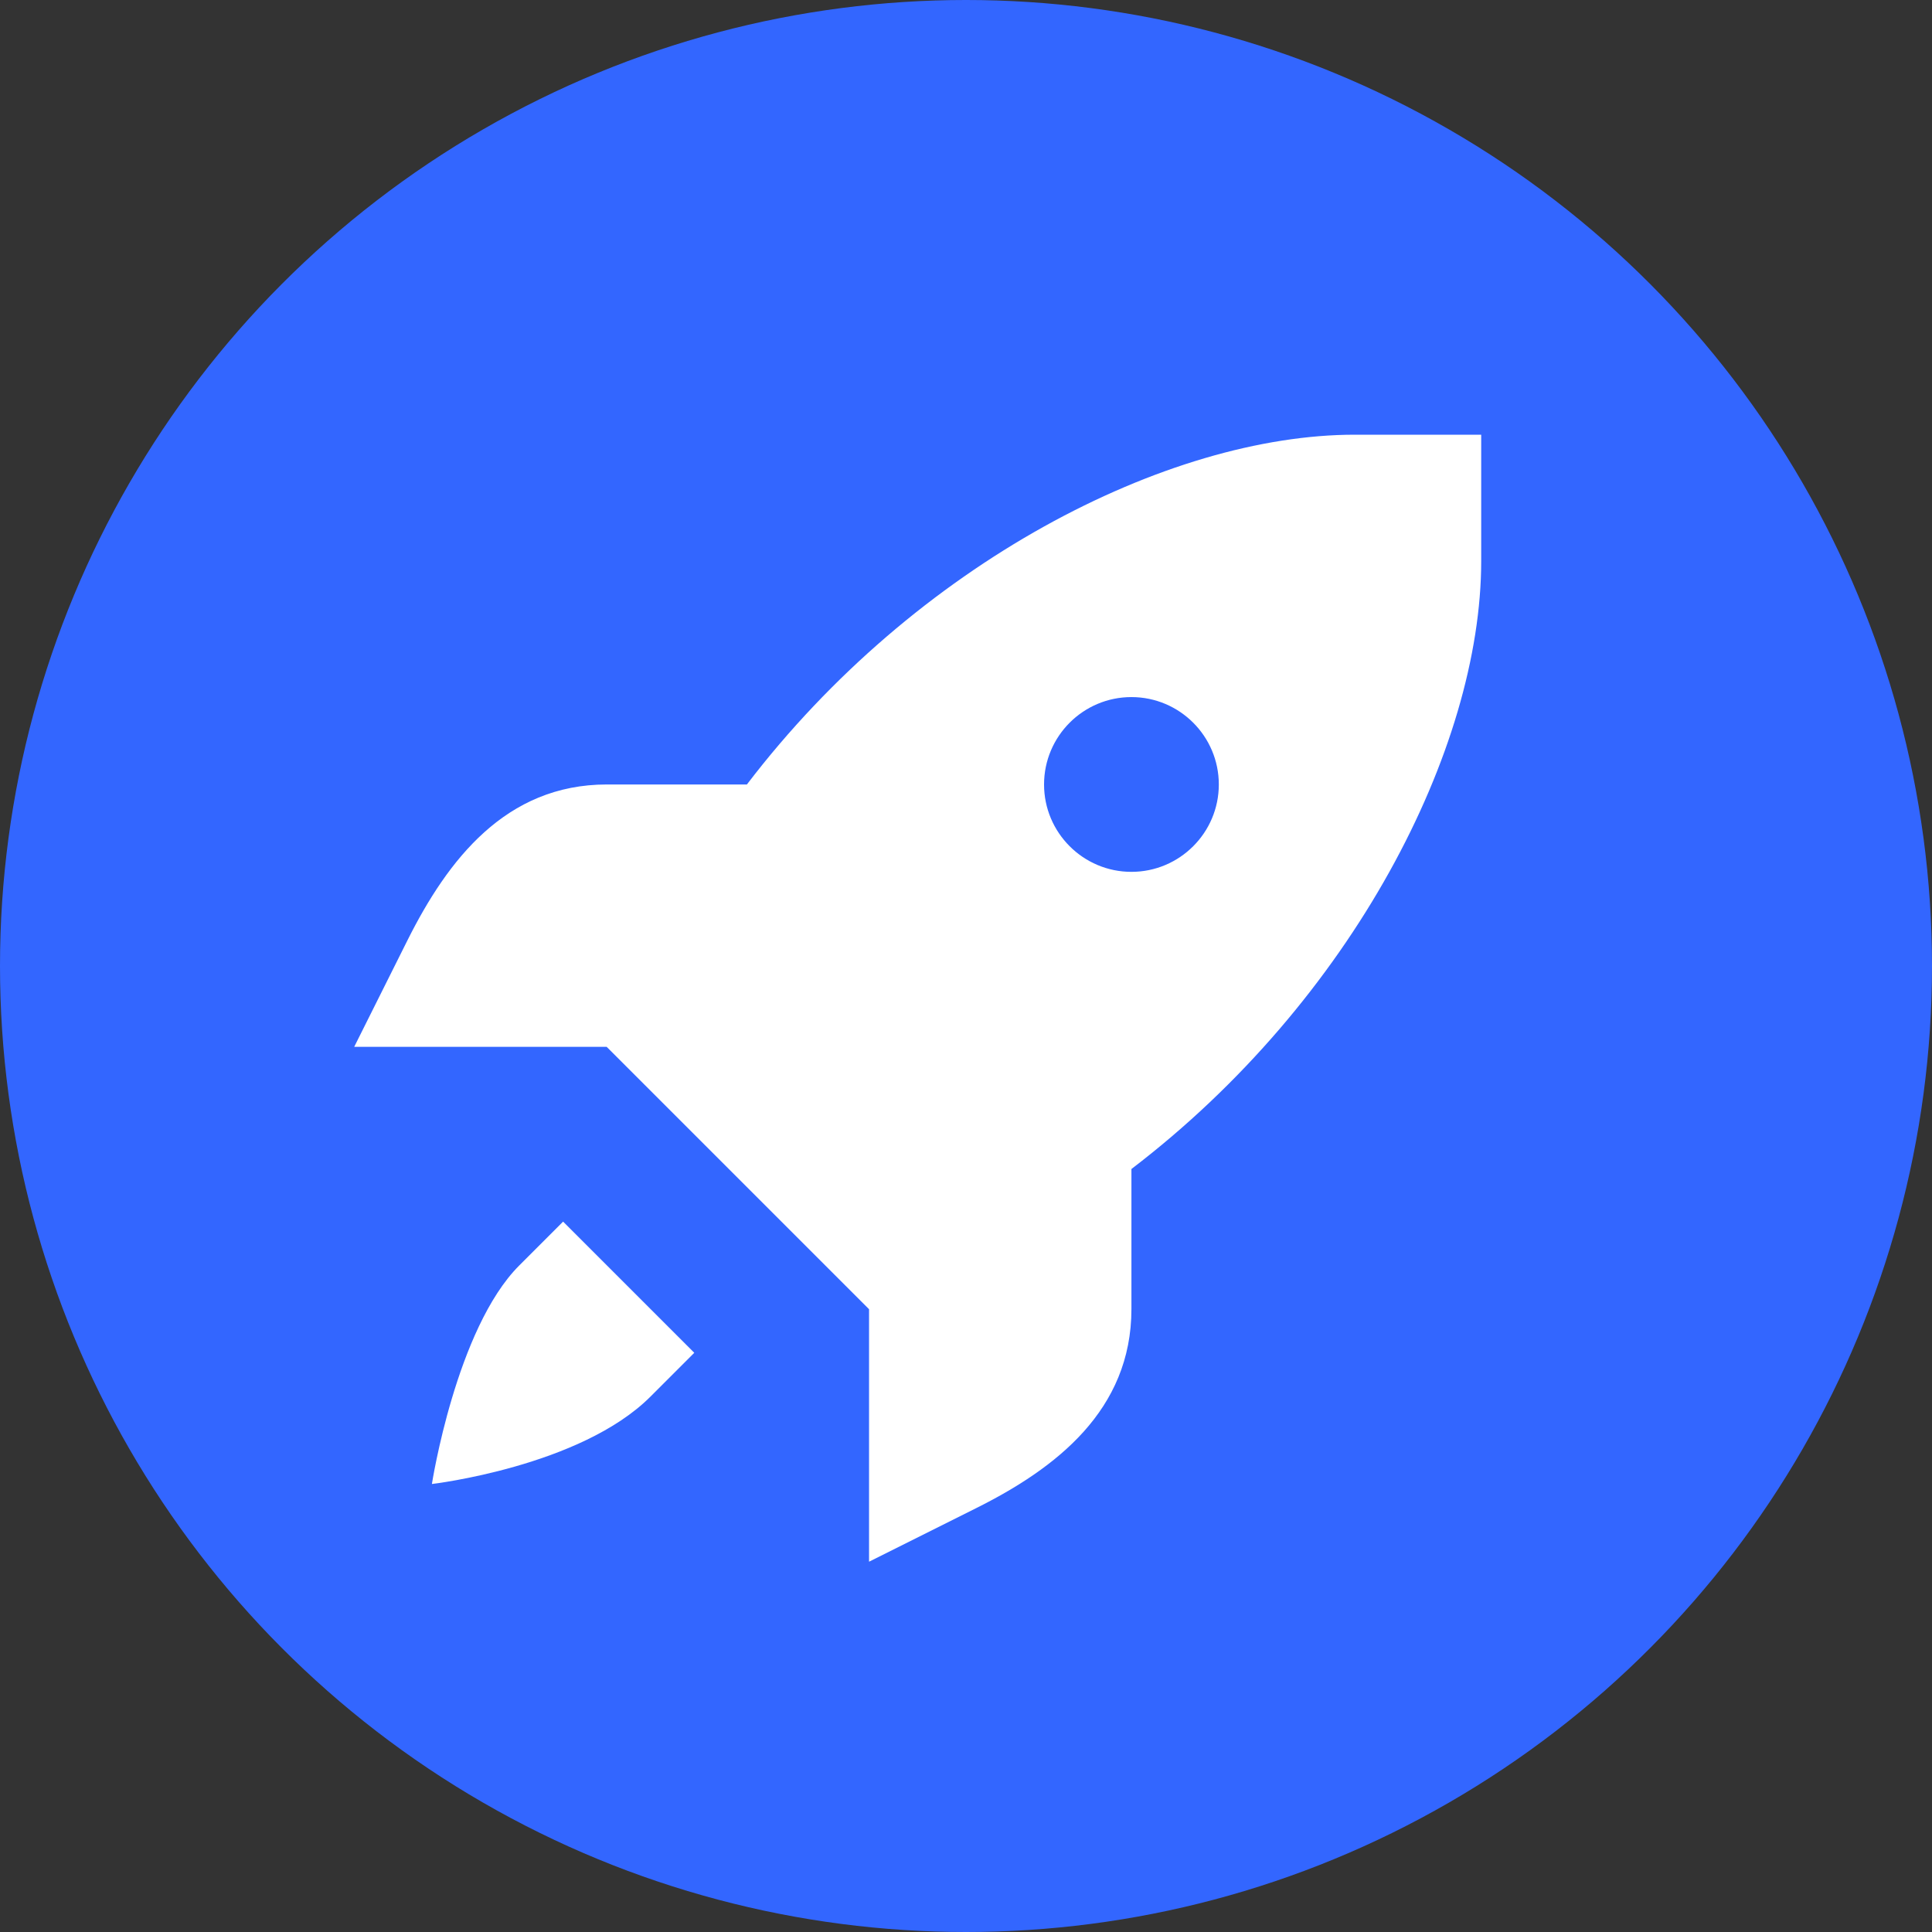 <svg width="120" height="120" viewBox="0 0 120 120" fill="none" xmlns="http://www.w3.org/2000/svg">
<rect x="0" y="0" width="120" height="120" fill="#333333" stroke="none"/>
<circle cx="60" cy="60" r="60" fill="#3366FF"/>
<path d="M84.152 27C72.504 27 56.877 34.984 46.391 48.725H37.695C31.406 48.725 27.811 53.414 25.322 58.377L22 65.022H29.834H37.682L45.83 73.17L53.978 81.318V89.166V97L60.623 93.678C65.586 91.203 70.275 87.594 70.275 81.305V72.609C84.016 62.123 92 46.496 92 34.848V27H84.152ZM70.275 43.297C73.269 43.297 75.703 45.73 75.703 48.725C75.703 51.719 73.269 54.152 70.275 54.152C67.281 54.152 64.848 51.719 64.848 48.725C64.848 45.73 67.281 43.297 70.275 43.297ZM34.975 75.877L32.254 78.598C28.33 82.522 26.826 92.174 26.826 92.174C26.826 92.174 36.055 91.094 40.402 86.746L43.123 84.025L34.975 75.877Z" fill="white"/>
</svg>
